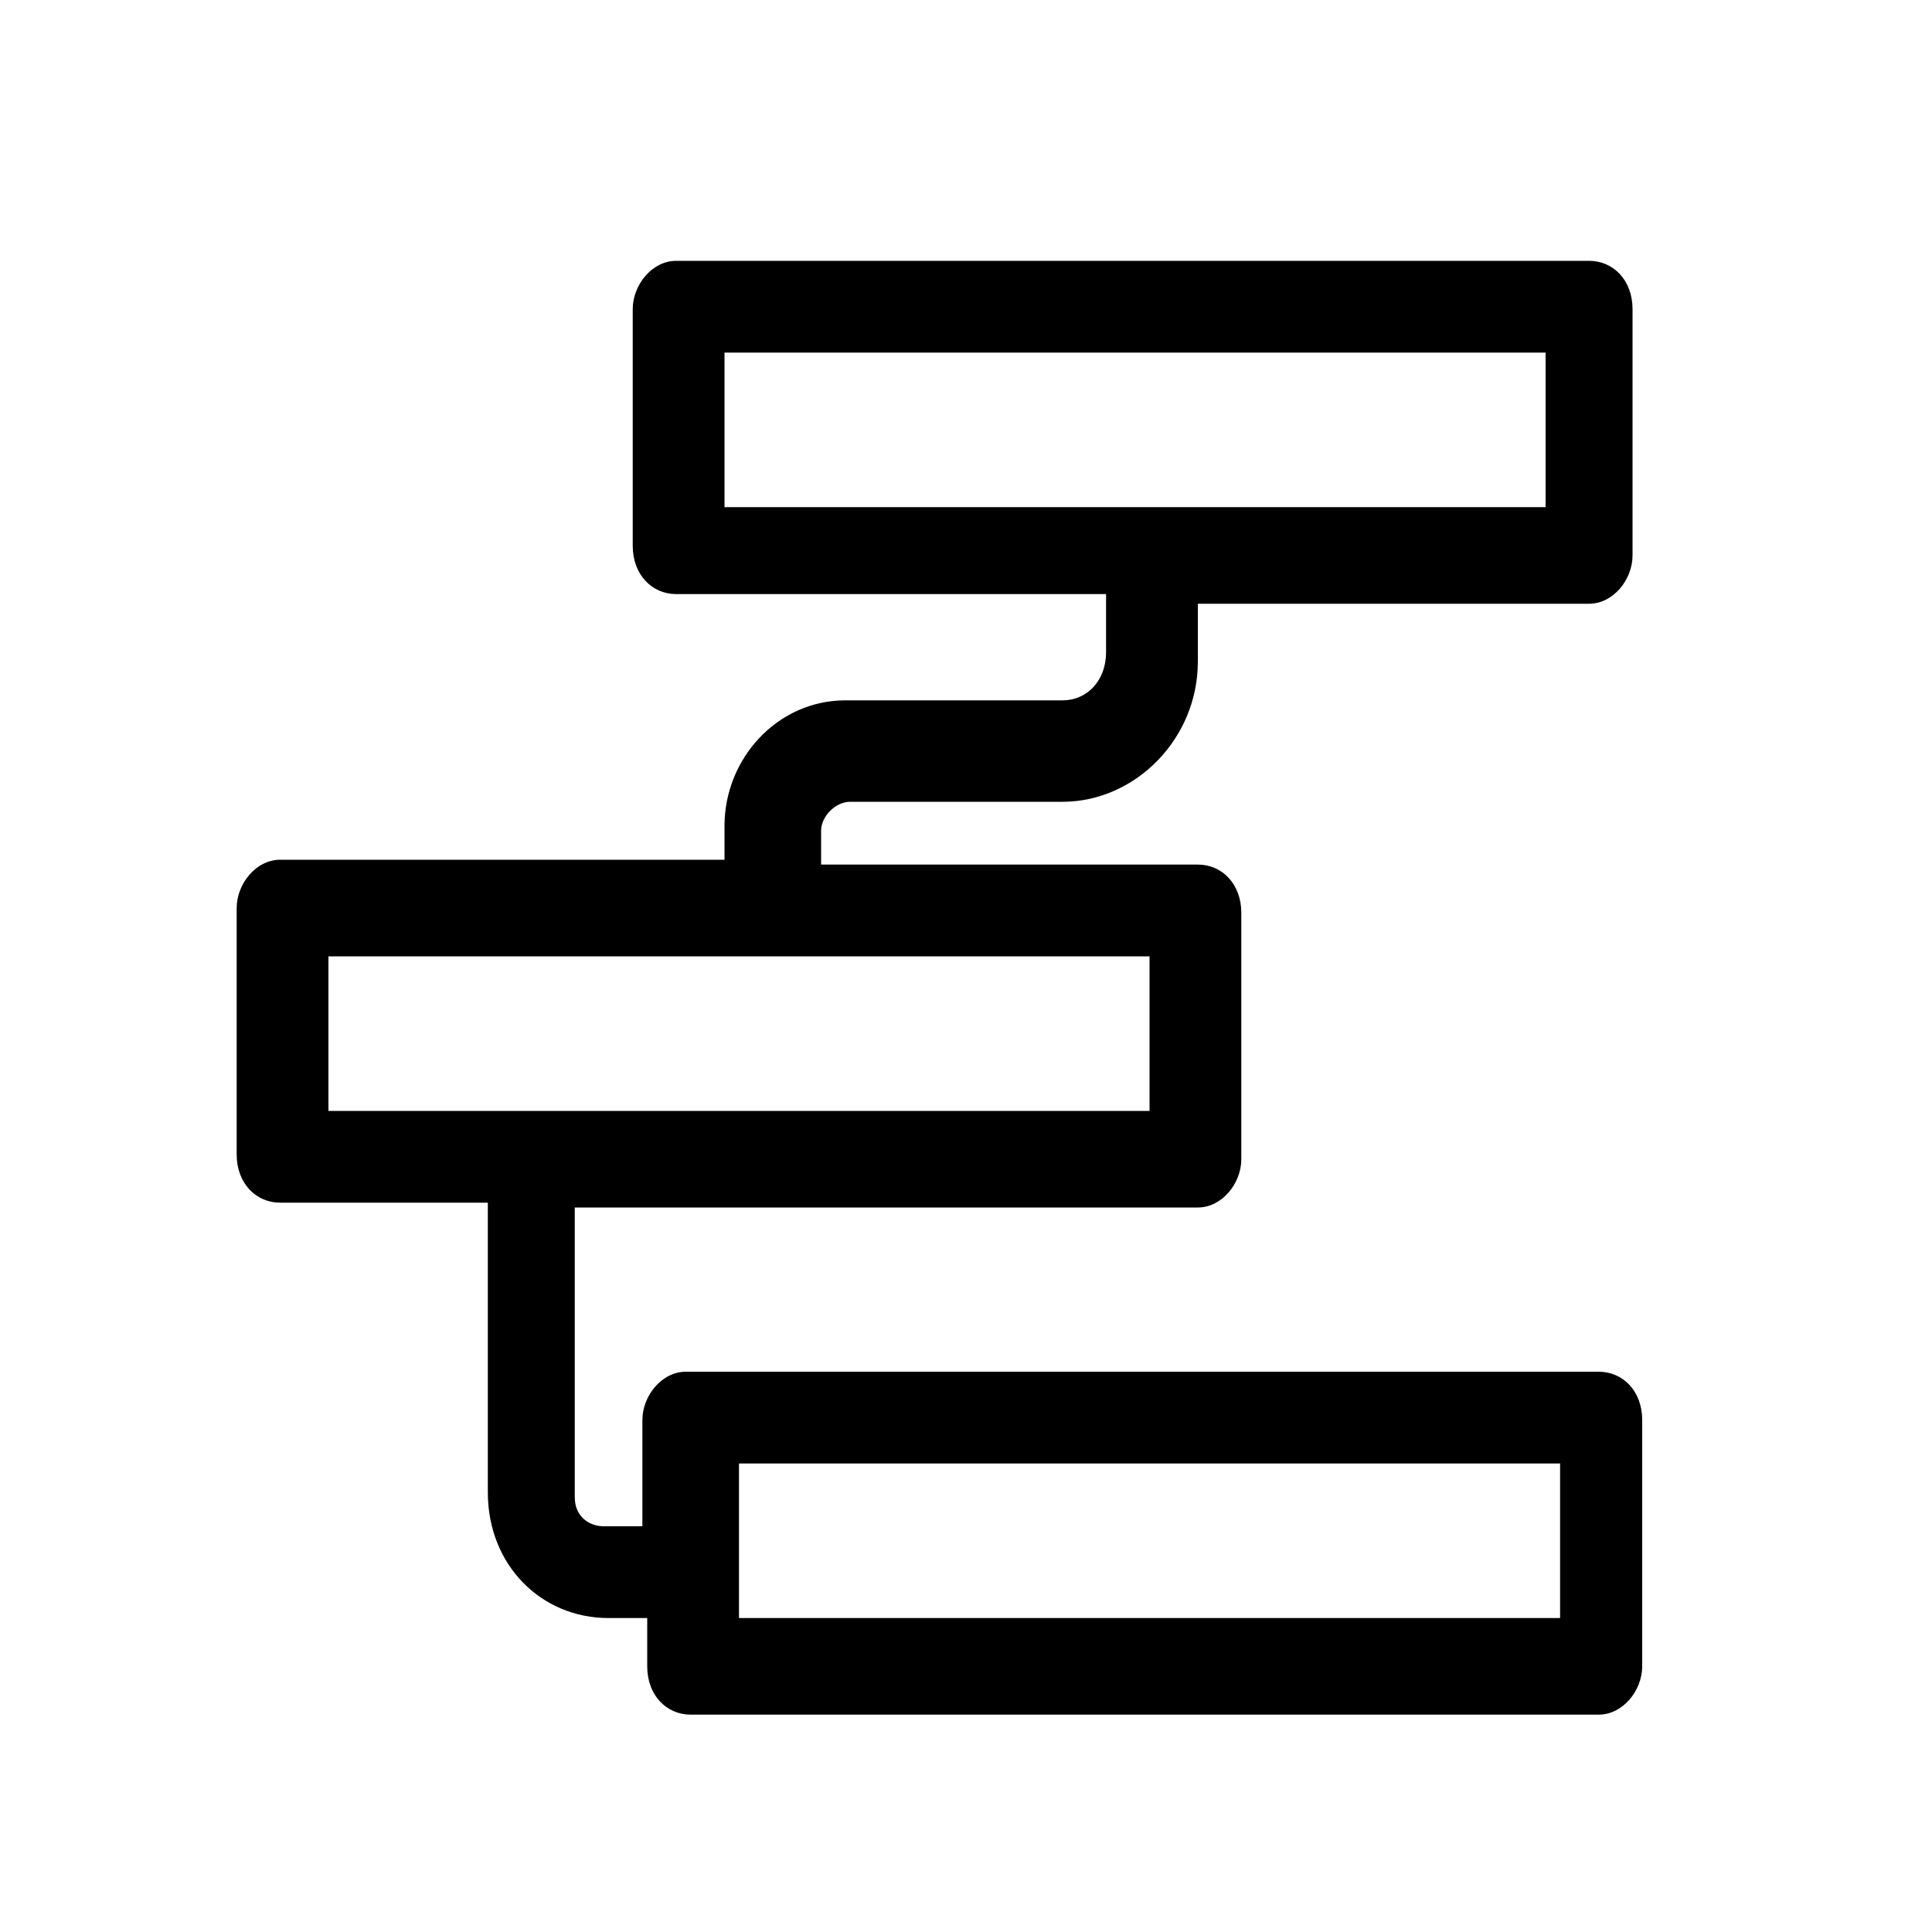 <?xml version="1.0" encoding="utf-8"?>
<!-- Generator: Adobe Illustrator 21.0.2, SVG Export Plug-In . SVG Version: 6.00 Build 0)  -->
<svg version="1.1" id="Layer_1" xmlns="http://www.w3.org/2000/svg" xmlns:xlink="http://www.w3.org/1999/xlink" x="0px" y="0px"
	 viewBox="0 0 40 40" style="enable-background:new 0 0 40 40;" xml:space="preserve">
<path d="M5.8,17.8h9.2v-0.7c0-1.4,1.1-2.6,2.5-2.6H22c0.5,0,0.9-0.4,0.9-1v-1.2H14c-0.5,0-0.9-0.4-0.9-1V6.4c0-0.5,0.4-1,0.9-1h18.9
	c0.5,0,0.9,0.4,0.9,1v5.1c0,0.5-0.4,1-0.9,1h-8.1v1.2c0,1.6-1.3,2.9-2.8,2.9h-4.4c-0.3,0-0.6,0.3-0.6,0.6v0.7h7.8
	c0.5,0,0.9,0.4,0.9,1v5.1c0,0.5-0.4,1-0.9,1H11.9v6c0,0.4,0.3,0.6,0.6,0.6h0.8v-2.2c0-0.5,0.4-1,0.9-1h18.9c0.5,0,0.9,0.4,0.9,1v5.1
	c0,0.5-0.4,1-0.9,1H14.3c-0.5,0-0.9-0.4-0.9-1v-1h-0.8c-1.4,0-2.5-1.1-2.5-2.6v-6H5.8c-0.5,0-0.9-0.4-0.9-1v-5.1
	C4.9,18.3,5.3,17.8,5.8,17.8z M31.9,7.3H15v3.2h17V7.3z M15.3,33.5h17v-3.2h-17V33.5z M6.8,23h17v-3.2h-17V23z"/>
</svg>
